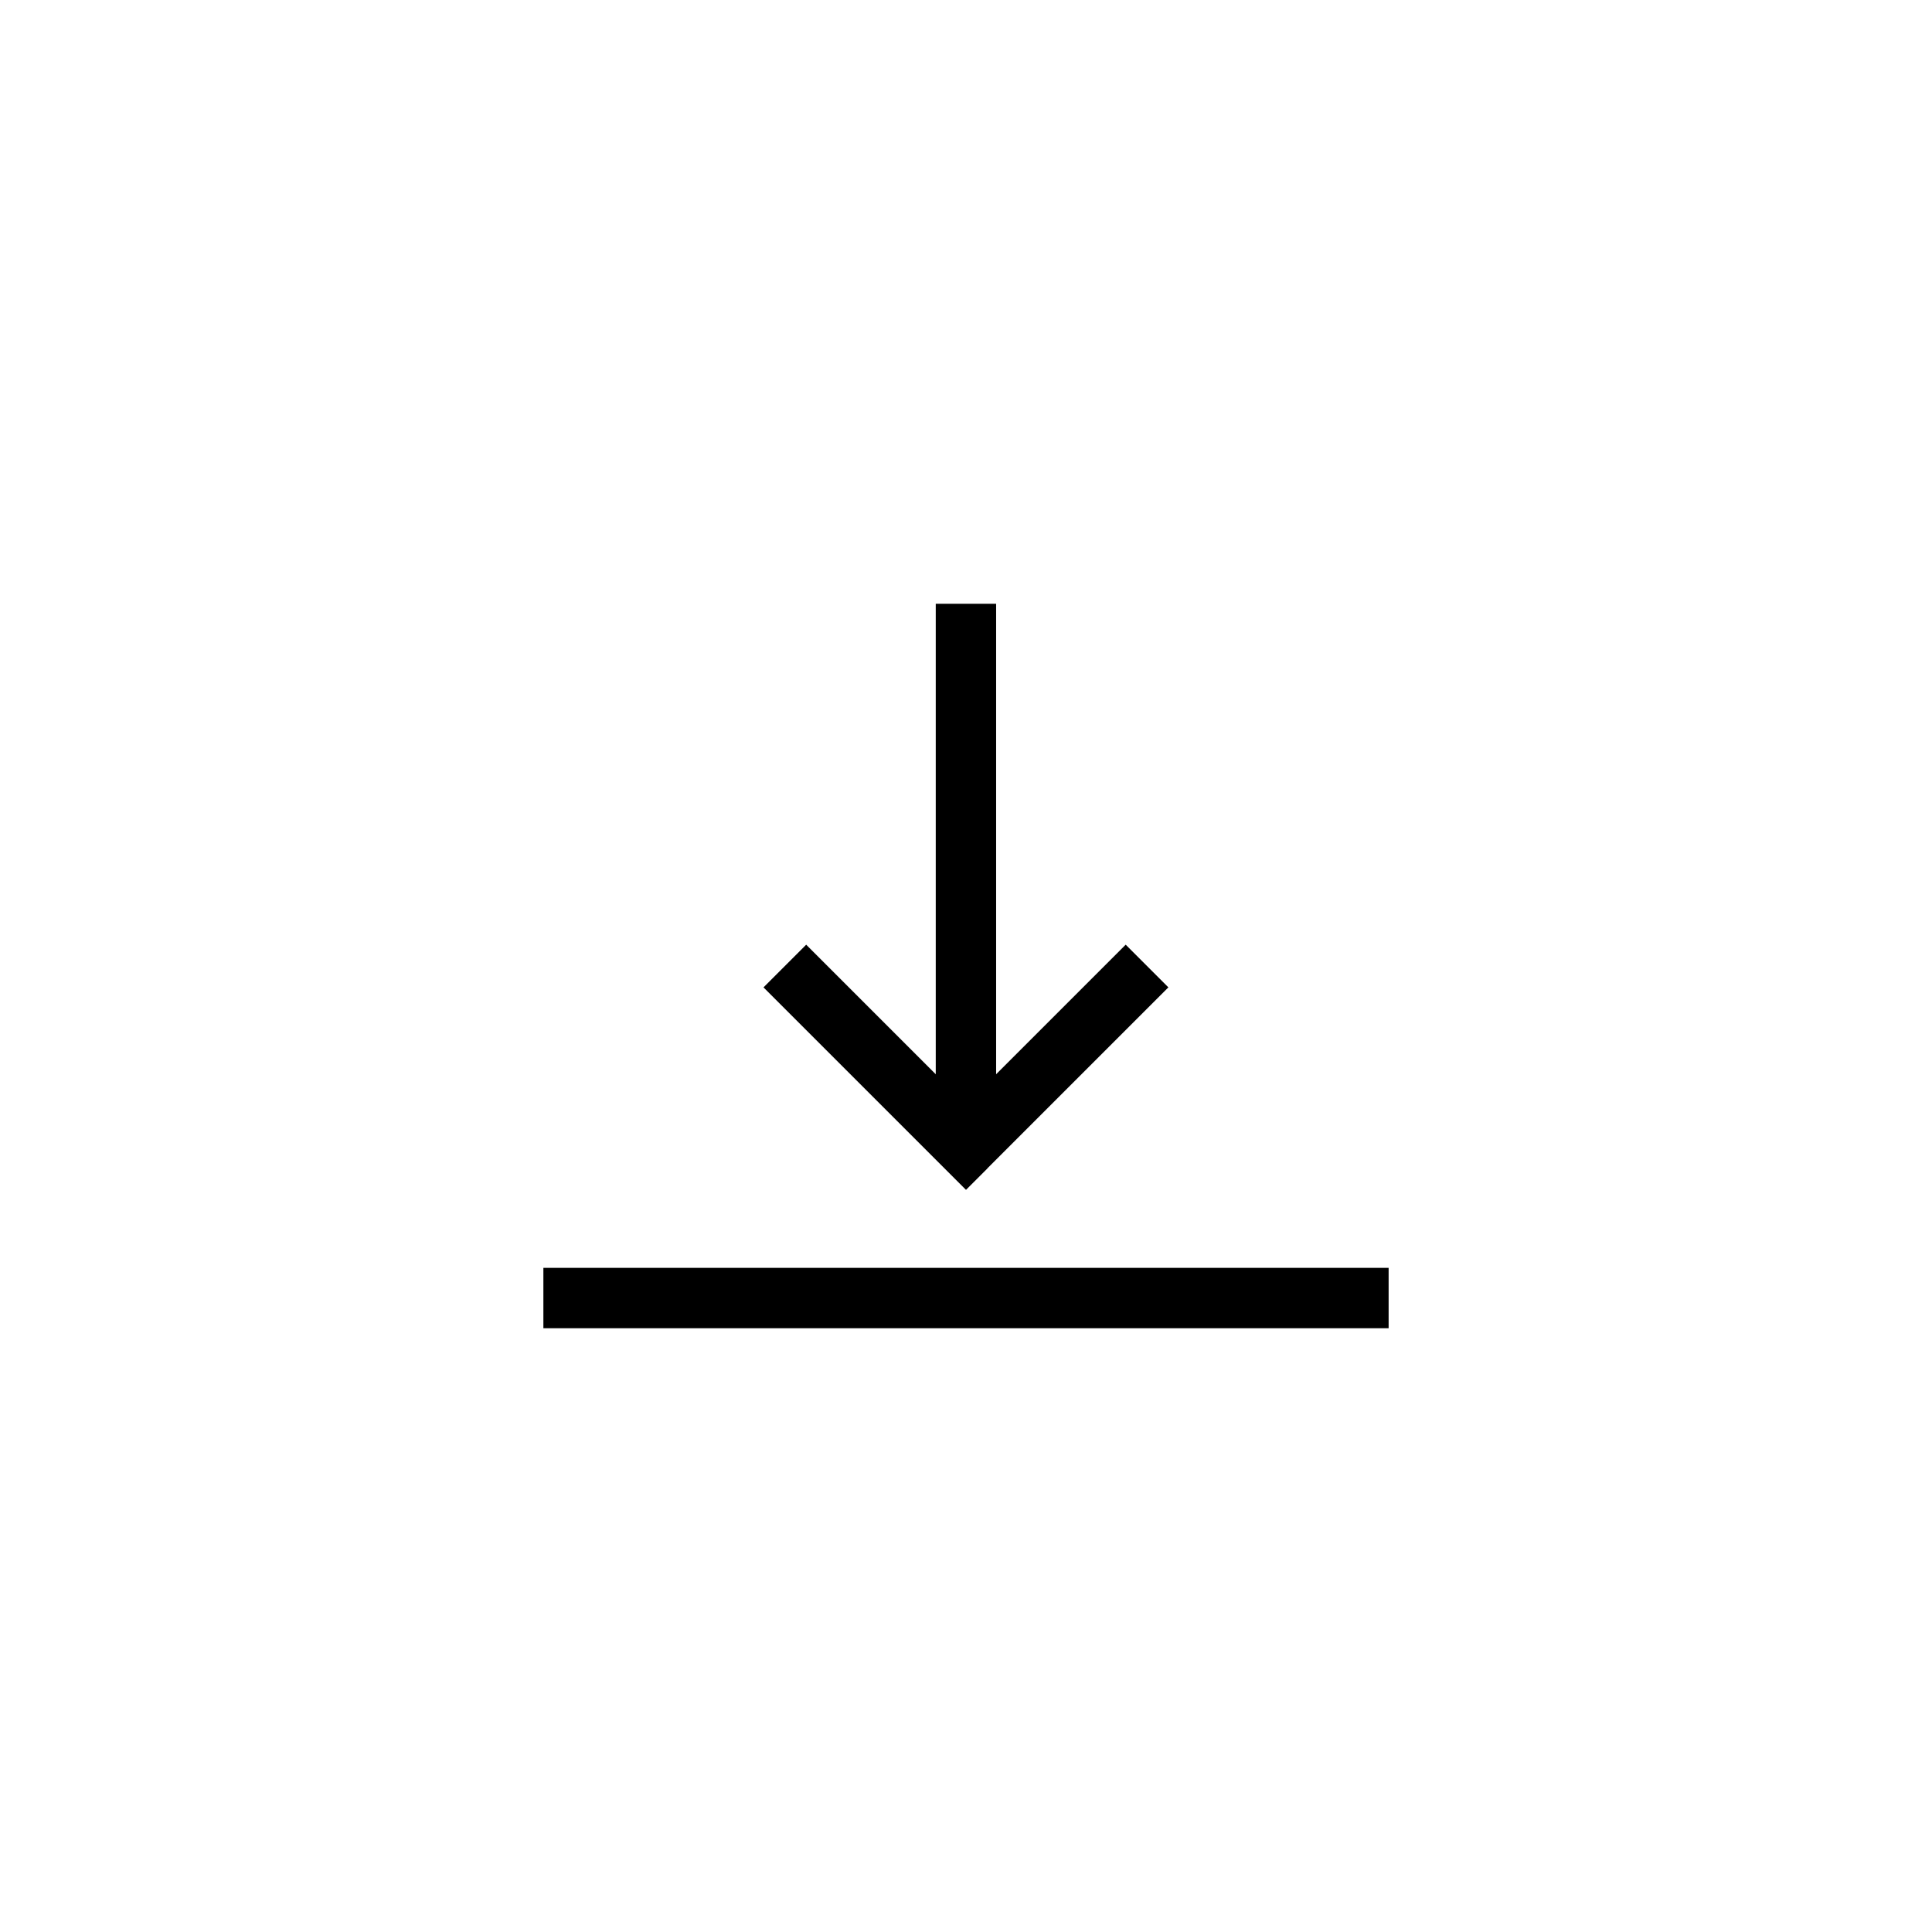 <!-- Generated by IcoMoon.io -->
<svg version="1.1" xmlns="http://www.w3.org/2000/svg" width="32" height="32" viewBox="0 0 32 32">
<title>download</title>
<path d="M16.354 19.354l-0.354 0.354-3.354-3.354 0.707-0.707 2.146 2.146v-7.793h1v7.793l2.146-2.146 0.707 0.707-3 3zM23 21v1h-14v-1h14z"></path>
</svg>

